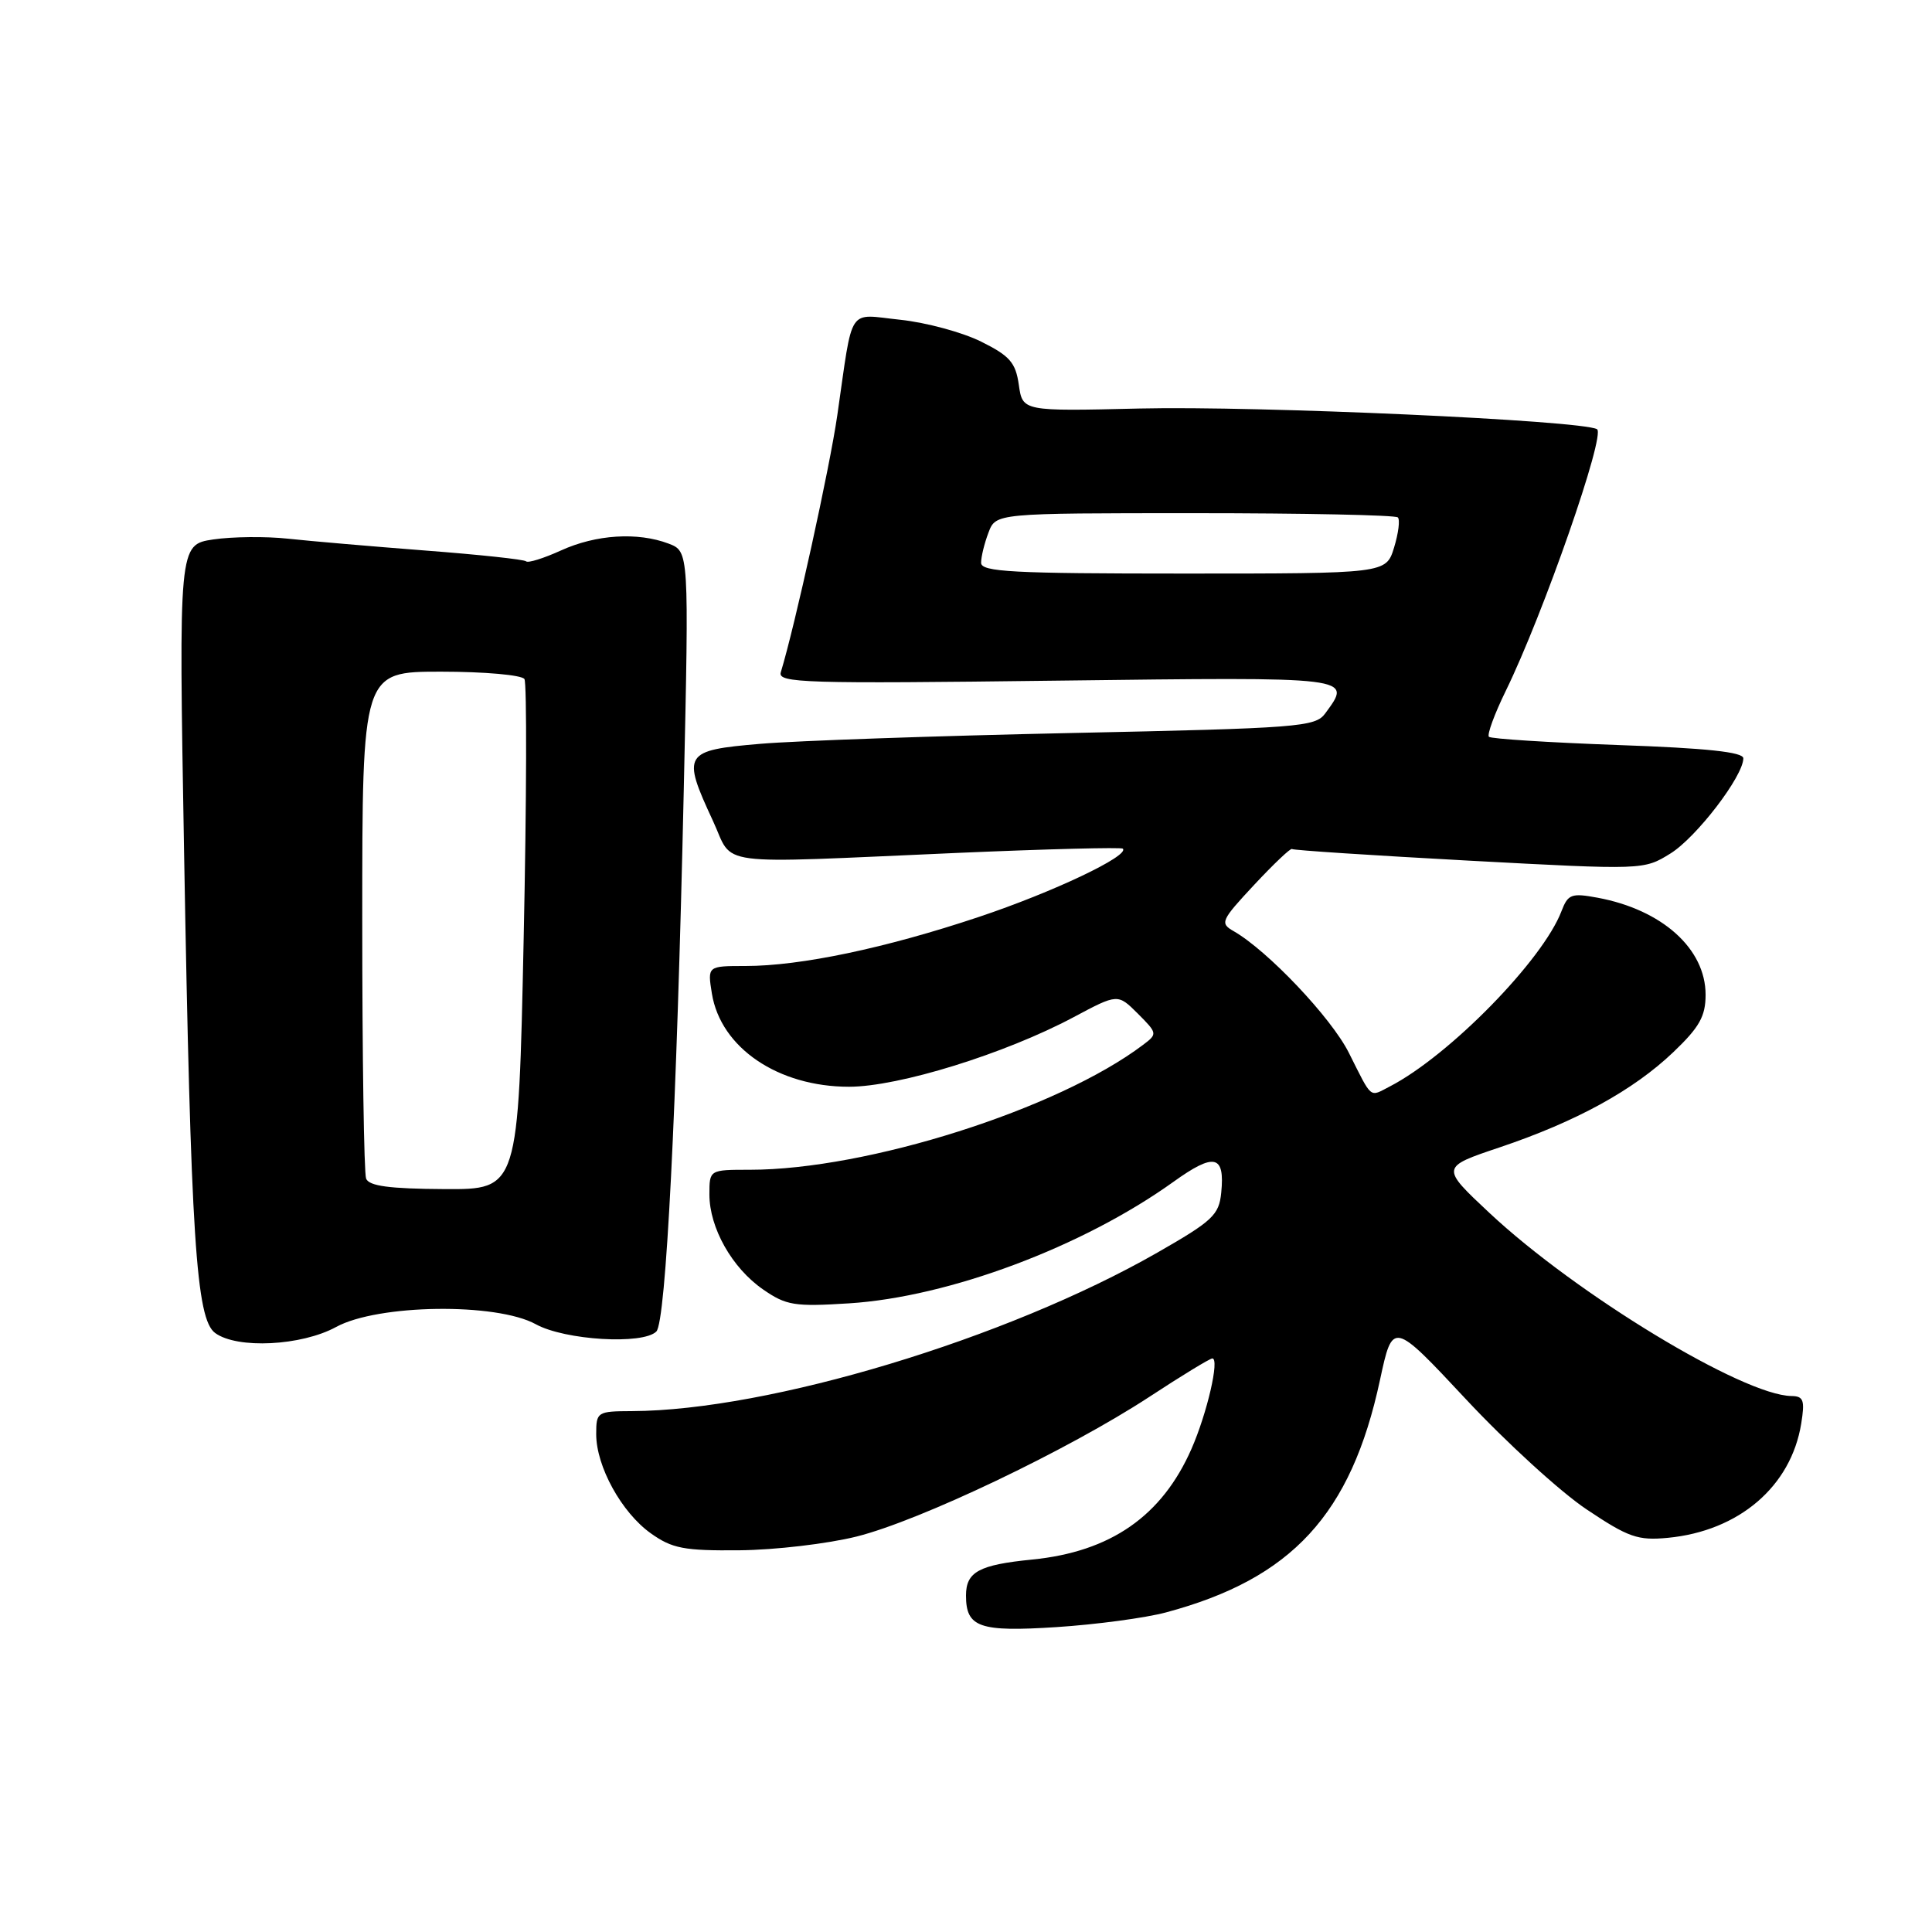 <?xml version="1.0" encoding="UTF-8" standalone="no"?>
<!DOCTYPE svg PUBLIC "-//W3C//DTD SVG 1.1//EN" "http://www.w3.org/Graphics/SVG/1.1/DTD/svg11.dtd" >
<svg xmlns="http://www.w3.org/2000/svg" xmlns:xlink="http://www.w3.org/1999/xlink" version="1.1" viewBox="0 0 256 256">
 <g >
 <path fill="currentColor"
d=" M 154.51 213.65 C 171.17 209.19 179.03 200.67 182.85 182.88 C 184.54 175.02 184.54 175.02 194.25 185.41 C 199.59 191.13 206.78 197.70 210.23 200.00 C 215.77 203.71 217.02 204.15 221.00 203.77 C 230.42 202.87 237.32 196.96 238.67 188.64 C 239.17 185.54 238.98 185.00 237.38 184.98 C 230.98 184.90 208.89 171.51 197.37 160.73 C 190.89 154.66 190.89 154.66 198.69 152.04 C 208.85 148.62 216.41 144.48 221.72 139.42 C 225.18 136.12 226.00 134.67 226.00 131.81 C 226.00 125.71 220.24 120.54 211.68 118.95 C 208.22 118.31 207.77 118.48 206.91 120.72 C 204.45 127.21 192.03 139.89 184.16 143.96 C 181.41 145.38 181.87 145.75 178.73 139.50 C 176.40 134.85 167.97 125.96 163.46 123.38 C 161.62 122.33 161.78 121.97 166.19 117.24 C 168.77 114.48 171.02 112.34 171.19 112.50 C 171.36 112.66 181.92 113.35 194.65 114.04 C 217.76 115.28 217.81 115.28 221.33 113.10 C 224.77 110.98 231.00 102.84 231.00 100.48 C 231.00 99.65 226.11 99.13 214.40 98.72 C 205.27 98.39 197.57 97.90 197.29 97.63 C 197.02 97.35 198.02 94.62 199.52 91.55 C 204.49 81.39 212.80 57.55 211.61 56.87 C 209.57 55.70 166.66 53.76 151.00 54.13 C 135.50 54.50 135.50 54.50 135.00 51.00 C 134.58 48.04 133.80 47.15 129.99 45.26 C 127.51 44.03 122.70 42.73 119.29 42.37 C 112.19 41.63 113.08 40.29 110.95 55.00 C 109.94 62.02 105.33 82.95 103.46 89.08 C 103.02 90.50 106.60 90.61 139.99 90.19 C 179.67 89.70 179.18 89.64 175.60 94.53 C 174.29 96.33 172.13 96.49 141.85 97.13 C 124.06 97.51 105.56 98.15 100.75 98.56 C 90.58 99.42 90.32 99.84 94.46 108.75 C 97.33 114.90 93.84 114.45 126.96 113.01 C 138.76 112.50 148.58 112.25 148.78 112.45 C 149.72 113.38 139.52 118.22 129.70 121.50 C 117.35 125.63 106.09 128.00 98.78 128.00 C 93.74 128.00 93.74 128.00 94.33 131.66 C 95.50 138.84 103.10 144.00 112.50 144.00 C 119.07 144.00 133.14 139.64 142.26 134.78 C 148.11 131.66 148.11 131.66 150.77 134.31 C 153.37 136.92 153.39 137.00 151.46 138.45 C 140.19 146.97 114.92 155.00 99.37 155.00 C 94.00 155.00 94.00 155.00 94.00 158.27 C 94.00 162.70 97.00 168.01 101.10 170.85 C 104.17 172.98 105.27 173.16 112.50 172.70 C 125.74 171.86 143.46 165.22 155.47 156.61 C 160.91 152.70 162.32 153.02 161.82 158.03 C 161.53 160.99 160.69 161.78 153.35 165.98 C 133.37 177.41 101.92 186.90 83.75 186.98 C 79.13 187.00 79.00 187.08 79.00 190.04 C 79.00 194.31 82.36 200.41 86.23 203.17 C 89.07 205.19 90.62 205.49 98.00 205.42 C 102.67 205.38 109.65 204.56 113.50 203.60 C 121.91 201.50 141.53 192.13 152.28 185.10 C 156.56 182.29 160.32 180.00 160.64 180.00 C 161.63 180.00 159.95 187.26 157.87 192.00 C 153.96 200.89 147.16 205.62 136.76 206.65 C 129.71 207.35 128.00 208.28 128.00 211.42 C 128.00 215.64 129.78 216.26 140.00 215.60 C 145.22 215.26 151.75 214.39 154.51 213.65 Z  M 44.54 175.83 C 50.07 172.81 65.77 172.59 71.00 175.47 C 74.85 177.59 85.19 178.21 86.97 176.43 C 88.24 175.16 89.67 146.96 90.60 104.78 C 91.30 73.07 91.30 73.07 88.59 72.03 C 84.49 70.48 78.98 70.82 74.33 72.94 C 72.04 73.98 69.96 74.63 69.71 74.38 C 69.47 74.13 63.47 73.49 56.38 72.95 C 49.30 72.40 41.10 71.70 38.17 71.38 C 35.24 71.06 30.78 71.11 28.26 71.48 C 23.68 72.17 23.68 72.17 24.39 112.84 C 25.29 164.13 25.98 174.78 28.51 176.63 C 31.43 178.77 39.95 178.34 44.54 175.83 Z  M 130.00 74.57 C 130.00 73.78 130.44 71.98 130.98 70.57 C 131.95 68.00 131.95 68.00 158.31 68.00 C 172.81 68.00 184.92 68.25 185.22 68.56 C 185.53 68.86 185.30 70.66 184.72 72.56 C 183.66 76.00 183.66 76.00 156.83 76.00 C 134.19 76.00 130.00 75.78 130.00 74.57 Z  M 48.51 156.17 C 48.23 155.44 48.00 140.02 48.00 121.92 C 48.00 89.00 48.00 89.00 58.44 89.00 C 64.18 89.00 69.15 89.44 69.49 89.98 C 69.82 90.52 69.78 105.96 69.39 124.29 C 68.69 157.62 68.69 157.62 58.86 157.56 C 51.62 157.52 48.89 157.16 48.51 156.17 Z "/>
</g>
</svg>